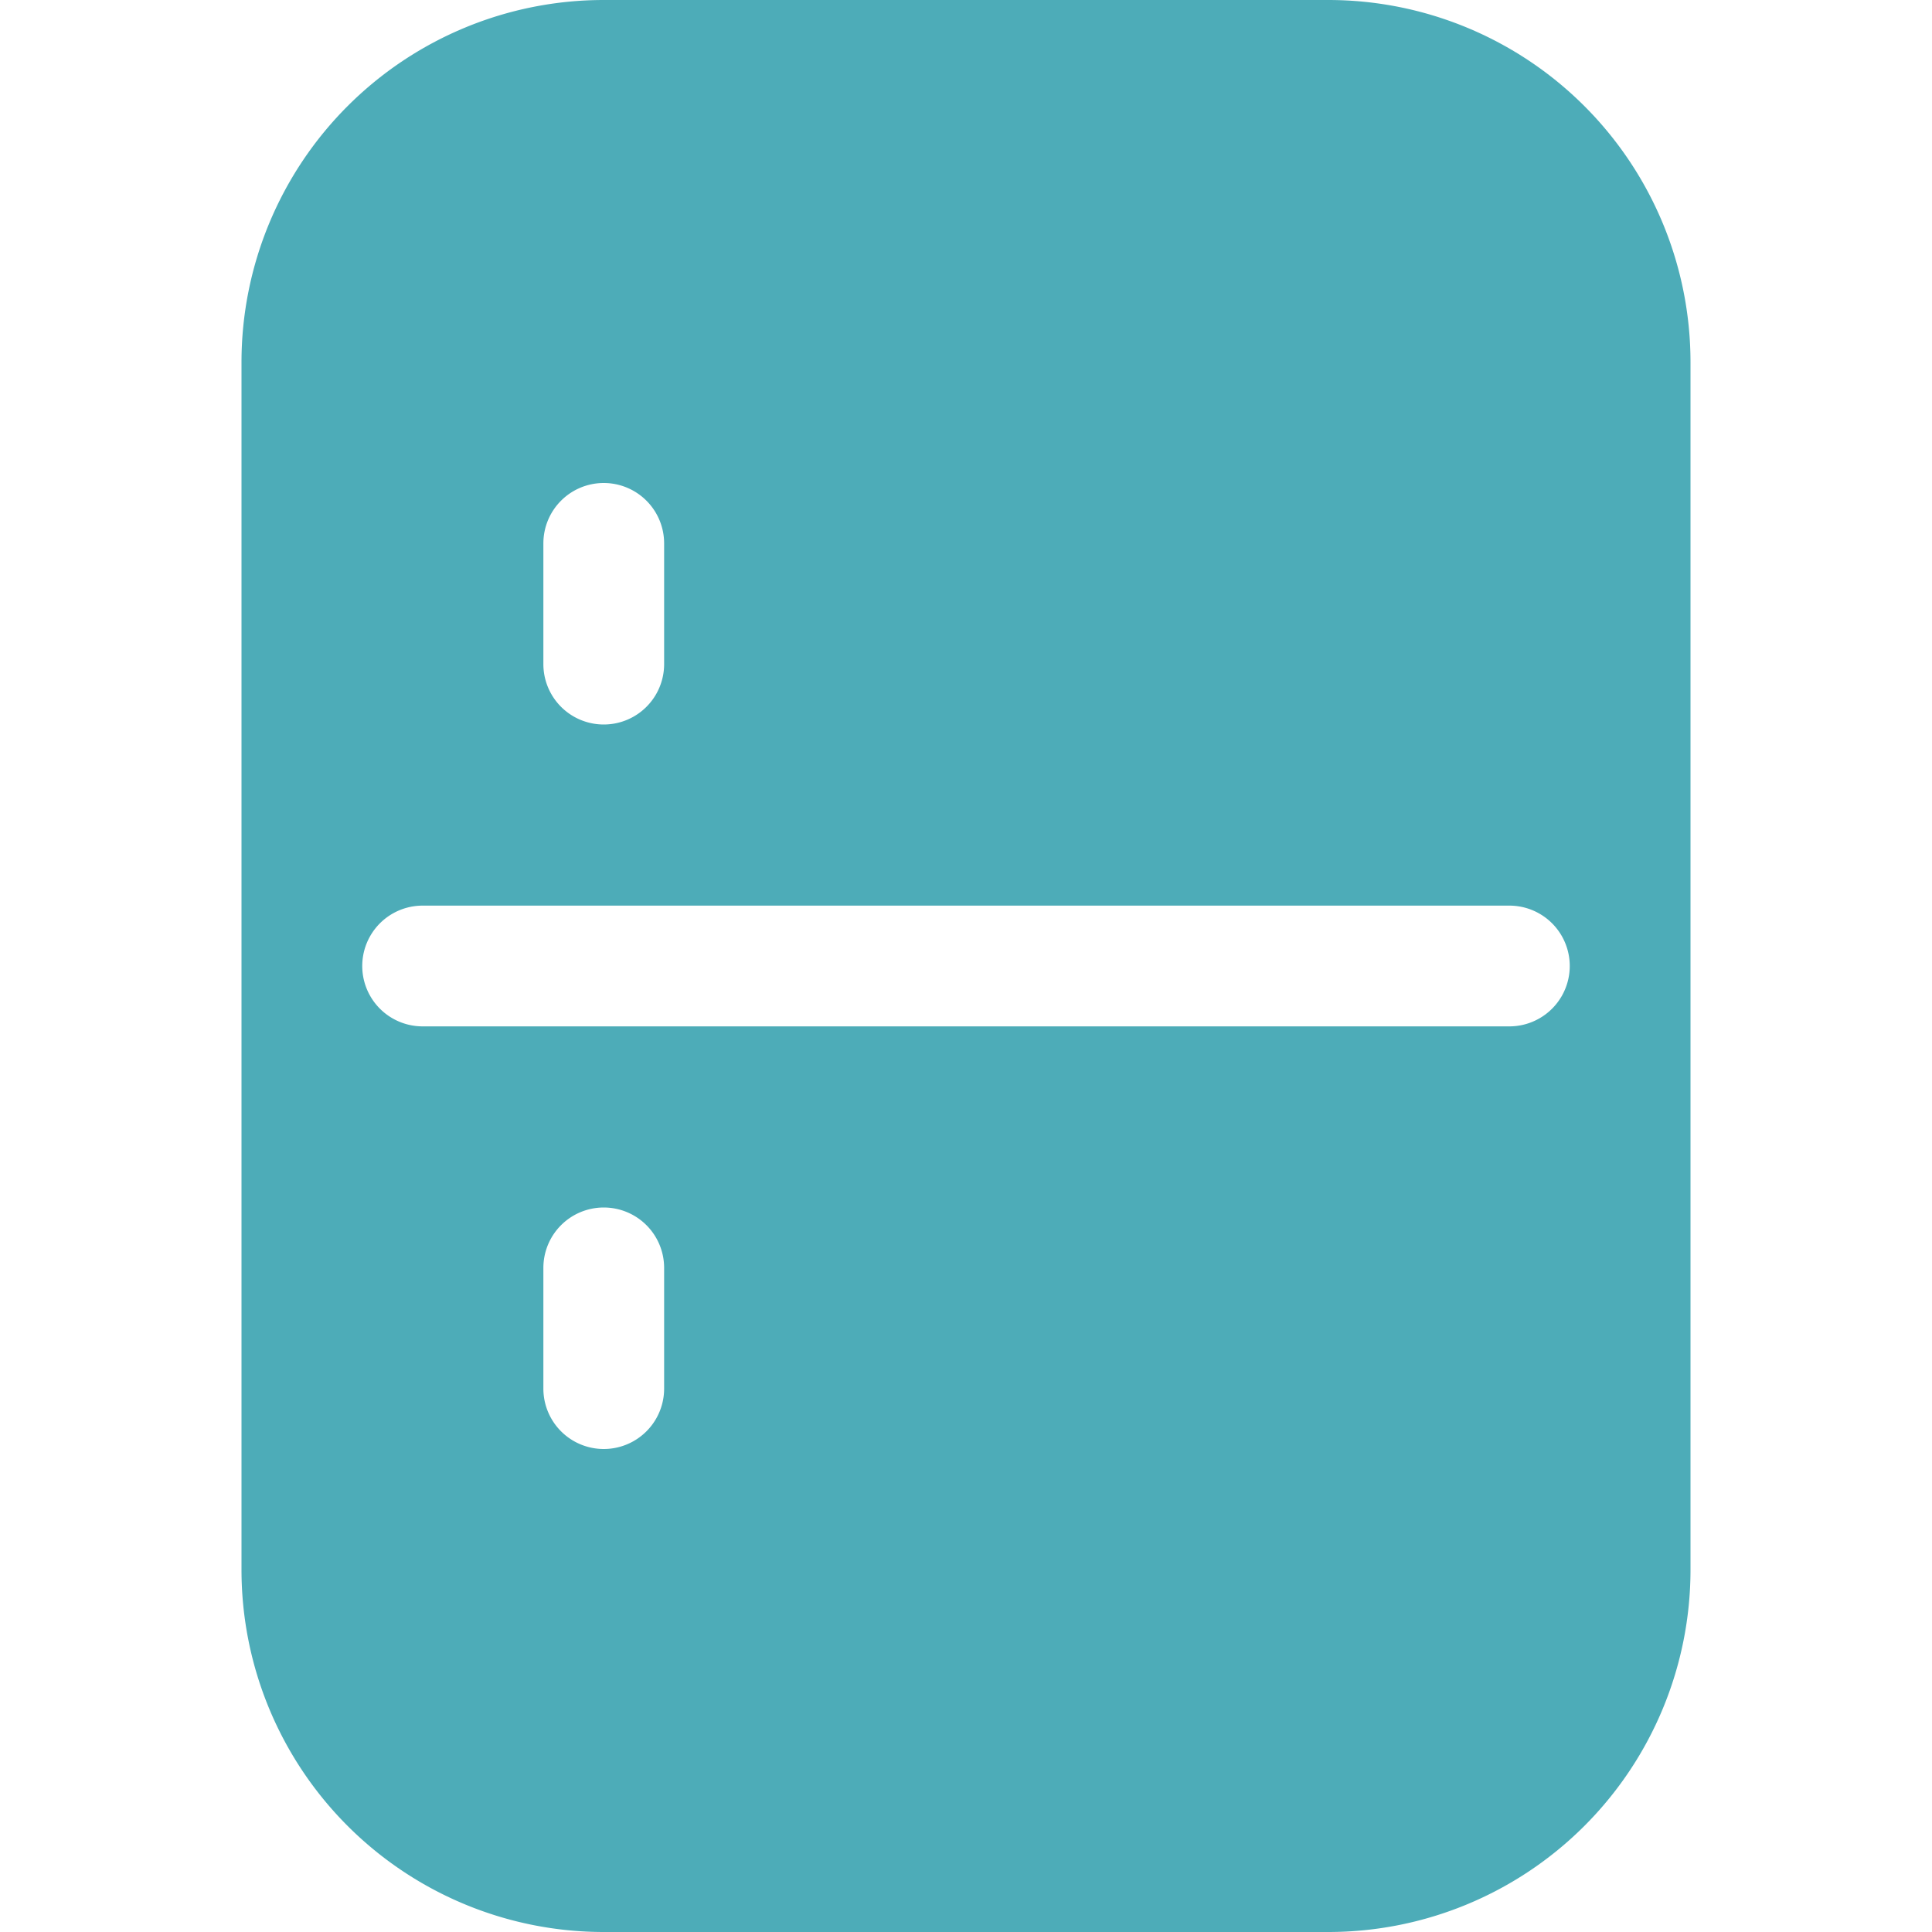 <svg width="24" height="24" fill="none" xmlns="http://www.w3.org/2000/svg"><g clip-path="url(#clip0_206_641)"><path fill-rule="evenodd" clip-rule="evenodd" d="M16.5 0A4.5 4.5 0 0121 4.5v15a4.5 4.5 0 01-4.5 4.5h-9A4.5 4.5 0 013 19.5v-15A4.5 4.5 0 017.5 0h9zm-9 15a.75.75 0 00-.75.75v1.5a.75.75 0 101.5 0v-1.5A.75.75 0 007.5 15zm11.25-3.75H5.25a.75.75 0 000 1.5h13.5a.75.75 0 100-1.5zM7.5 6a.75.75 0 00-.75.75v1.5a.75.75 0 101.5 0v-1.5A.75.75 0 007.5 6z" fill="#4DACB8"/></g><defs><clipPath id="clip0_206_641"><path fill="#fff" d="M0 0h24v24H0z"/></clipPath></defs></svg>
